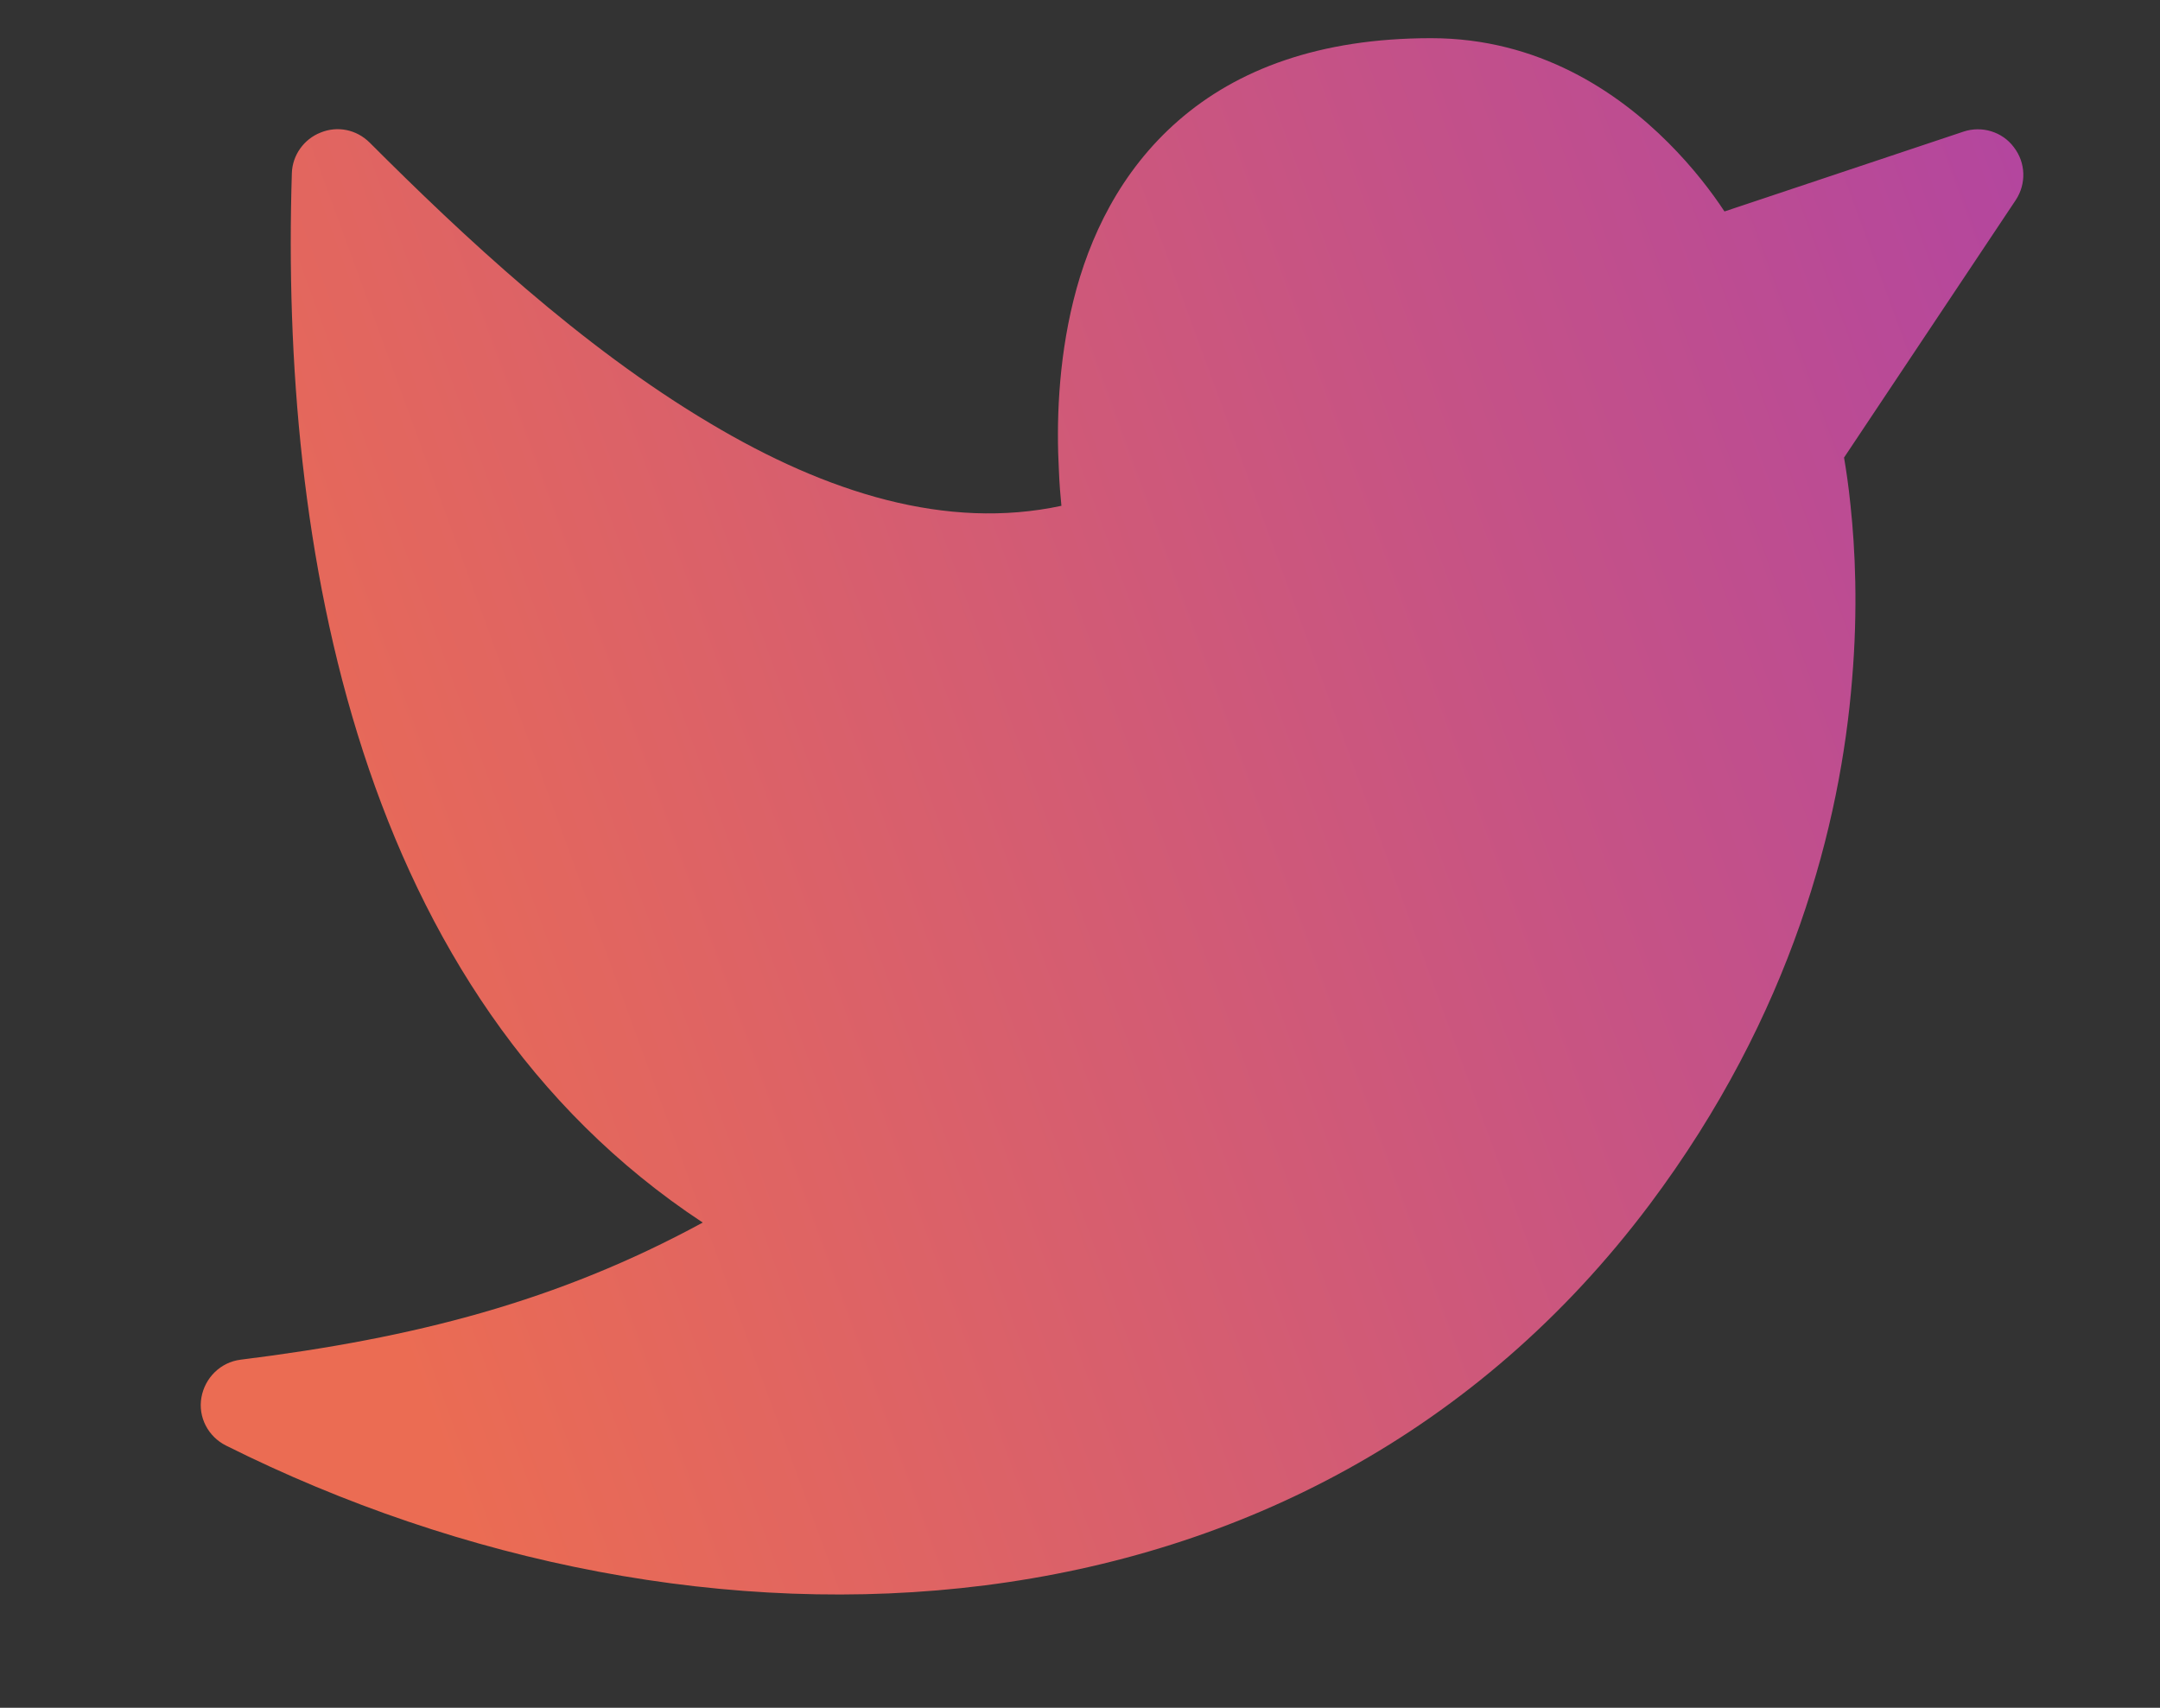 <svg xmlns="http://www.w3.org/2000/svg" viewBox="0 0 43 34" width="43" height="34">
	<rect x="0" y="0" width="43" height="34" fill="#333333" stroke="none"/>
	<defs>
		<linearGradient id="grd1" gradientUnits="userSpaceOnUse"  x1="-210.456" y1="26.214" x2="-187.741" y2="7.786">
			<stop offset="0" stop-color="#eb6c53"  />
			<stop offset="1" stop-color="#9934c2"  />
		</linearGradient>
		<linearGradient id="grd2" gradientUnits="userSpaceOnUse"  x1="-160.03" y1="22.119" x2="-136.119" y2="11.881">
			<stop offset="0" stop-color="#eb6c53"  />
			<stop offset="1" stop-color="#9934c2"  />
		</linearGradient>
		<linearGradient id="grd3" gradientUnits="userSpaceOnUse"  x1="-146.919" y1="9.694" x2="-140.967" y2="7.995">
			<stop offset="0" stop-color="#eb6c53"  />
			<stop offset="1" stop-color="#9934c2"  />
		</linearGradient>
		<linearGradient id="grd4" gradientUnits="userSpaceOnUse"  x1="-166.525" y1="27.237" x2="-118.703" y2="6.763">
			<stop offset="0" stop-color="#eb6c53"  />
			<stop offset="1" stop-color="#9934c2"  />
		</linearGradient>
		<linearGradient id="grd5" gradientUnits="userSpaceOnUse"  x1="-110.892" y1="27.371" x2="-104.744" y2="12.893">
			<stop offset="0" stop-color="#eb6c53"  />
			<stop offset="1" stop-color="#9934c2"  />
		</linearGradient>
		<linearGradient id="grd6" gradientUnits="userSpaceOnUse"  x1="-100.869" y1="27.371" x2="-70.126" y2="12.893">
			<stop offset="0" stop-color="#eb6c53"  />
			<stop offset="1" stop-color="#9934c2"  />
		</linearGradient>
		<linearGradient id="grd7" gradientUnits="userSpaceOnUse"  x1="-110.892" y1="5.788" x2="-104.744" y2="3.156">
			<stop offset="0" stop-color="#eb6c53"  />
			<stop offset="1" stop-color="#9934c2"  />
		</linearGradient>
		<linearGradient id="grd8" gradientUnits="userSpaceOnUse"  x1="-51.219" y1="27.237" x2="-3.397" y2="6.763">
			<stop offset="0" stop-color="#eb6c53"  />
			<stop offset="1" stop-color="#9934c2"  />
		</linearGradient>
		<linearGradient id="grd9" gradientUnits="userSpaceOnUse"  x1="7.626" y1="26.021" x2="61.047" y2="6.487">
			<stop offset="0" stop-color="#eb6c53"  />
			<stop offset="1" stop-color="#9934c2"  />
		</linearGradient>
		<linearGradient id="grd10" gradientUnits="userSpaceOnUse"  x1="71.049" y1="24.48" x2="125.718" y2="8.399">
			<stop offset="0" stop-color="#eb6c53"  />
			<stop offset="1" stop-color="#9934c2"  />
		</linearGradient>
	</defs>
	<style>
		tspan { white-space:pre }
		.shp0 { fill: url(#grd1) } 
		.shp1 { fill: url(#grd2) } 
		.shp2 { fill: url(#grd3) } 
		.shp3 { fill: url(#grd4) } 
		.shp4 { fill: url(#grd5) } 
		.shp5 { fill: url(#grd6) } 
		.shp6 { fill: url(#grd7) } 
		.shp7 { fill: url(#grd8) } 
		.shp8 { fill: url(#grd9) } 
		.shp9 { fill: url(#grd10) } 
		.shp10 { fill: #ffffff } 
	</style>
	<g id="social">
		<path id="facebook" class="shp0" d="M-203.07 8.88C-203.07 7.09 -201.61 5.63 -199.82 5.63L-198.2 5.63C-197.3 5.63 -196.57 4.9 -196.57 4.01C-196.57 3.11 -197.3 2.38 -198.2 2.38L-199.82 2.38C-203.41 2.38 -206.32 5.29 -206.32 8.88L-206.32 12.13L-210.38 12.13C-211.27 12.13 -212 12.85 -212 13.75C-212 14.65 -211.27 15.38 -210.38 15.38L-206.32 15.38L-206.32 29.99C-206.32 30.89 -205.59 31.62 -204.69 31.62C-203.79 31.62 -203.07 30.89 -203.07 29.99L-203.07 15.38L-199.01 15.38C-198.11 15.38 -197.38 14.65 -197.38 13.75C-197.38 12.85 -198.11 12.13 -199.01 12.13L-203.07 12.13L-203.07 8.88Z" />
		<g id="instagram">
			<path id="Path 12899" fill-rule="evenodd" class="shp1" d="M-161.66 17C-161.66 12.52 -158.02 8.88 -153.54 8.88C-149.05 8.88 -145.41 12.52 -145.41 17C-145.41 21.48 -149.05 25.12 -153.54 25.12C-158.02 25.12 -161.66 21.48 -161.66 17ZM-153.54 21.87C-150.84 21.87 -148.66 19.69 -148.66 17C-148.66 14.31 -150.84 12.13 -153.54 12.13C-156.23 12.13 -158.41 14.31 -158.41 17C-158.41 19.69 -156.23 21.87 -153.54 21.87Z" />
			<path id="Ellipse 212" class="shp2" d="M-145.3 10.19C-146.42 10.19 -147.32 9.59 -147.32 8.84C-147.32 8.1 -146.42 7.5 -145.3 7.5C-144.18 7.5 -143.28 8.1 -143.28 8.84C-143.28 9.59 -144.18 10.19 -145.3 10.19Z" />
			<path id="Path 12900" fill-rule="evenodd" class="shp3" d="M-147.04 0.76C-141.66 0.76 -137.29 5.12 -137.29 10.5L-137.29 23.5C-137.29 28.88 -141.66 33.24 -147.04 33.24L-160.03 33.24C-165.41 33.24 -169.78 28.88 -169.78 23.5L-169.78 10.5C-169.78 5.12 -165.41 0.76 -160.03 0.76L-147.04 0.76ZM-147.04 4.01L-160.03 4.01C-163.62 4.01 -166.53 6.92 -166.53 10.5L-166.53 23.5C-166.53 27.08 -163.62 29.99 -160.03 29.99L-147.04 29.99C-143.45 29.99 -140.54 27.08 -140.54 23.5L-140.54 10.5C-140.54 6.92 -143.45 4.01 -147.04 4.01Z" />
		</g>
		<g id="linkedin">
			<path id="Path 12901" class="shp4" d="M-109.22 8.65C-108.07 8.65 -107.13 9.58 -107.13 10.74L-107.13 29.53C-107.13 30.68 -108.07 31.62 -109.22 31.62C-110.38 31.62 -111.31 30.68 -111.31 29.53L-111.31 10.74C-111.31 9.58 -110.38 8.65 -109.22 8.65Z" />
			<path id="Path 12902" class="shp5" d="M-98.78 10.74C-98.78 9.58 -99.72 8.65 -100.87 8.65C-102.02 8.65 -102.96 9.58 -102.96 10.74L-102.96 19.09L-102.96 29.53C-102.96 30.68 -102.02 31.62 -100.87 31.62C-99.72 31.62 -98.78 30.68 -98.78 29.53L-98.78 19.09C-98.78 15.63 -95.98 12.82 -92.52 12.82C-89.06 12.82 -86.25 15.63 -86.25 19.09L-86.25 29.53C-86.25 30.68 -85.32 31.62 -84.17 31.62C-83.01 31.62 -82.08 30.68 -82.08 29.53L-82.08 19.09C-82.08 13.32 -86.75 8.65 -92.52 8.65C-94.87 8.65 -97.04 9.42 -98.78 10.74Z" />
			<path id="Path 12903" class="shp6" d="M-107.13 4.47C-107.13 5.62 -108.07 6.56 -109.22 6.56C-110.38 6.56 -111.31 5.62 -111.31 4.47C-111.31 3.32 -110.38 2.38 -109.22 2.38C-108.07 2.38 -107.13 3.32 -107.13 4.47Z" />
		</g>
		<path id="snapchat" class="shp7" d="M-49.6 22.68C-47.8 21.48 -47.39 20.01 -47.97 18.62C-48.53 17.3 -52.66 16.1 -51.76 14.29C-50.86 12.49 -48.78 14.81 -47.25 13.39C-47.39 10.82 -47.75 8.61 -46.67 6.19C-45.1 2.56 -41.84 0.76 -38.23 0.76C-34.62 0.76 -31.36 2.56 -29.79 6.19C-28.71 8.61 -29.07 10.82 -29.21 13.39C-27.68 14.81 -25.6 12.49 -24.7 14.29C-23.79 16.1 -27.93 17.3 -28.48 18.62C-29.07 20.01 -28.66 21.48 -26.86 22.68C-24.14 24.5 -21.99 24.22 -21.99 26.06C-21.99 27.83 -25.92 28.22 -26.86 28.37L-28 29.88C-28.3 30.29 -28.79 30.53 -29.3 30.53C-31.34 30.5 -32.02 30.42 -33.72 31.44C-35.11 32.27 -36.5 33.24 -38.23 33.24C-39.96 33.24 -41.35 32.27 -42.74 31.44C-44.44 30.42 -45.12 30.5 -47.16 30.53C-47.67 30.53 -48.15 30.29 -48.46 29.88L-49.6 28.37C-50.53 28.22 -54.47 27.83 -54.47 26.06C-54.47 24.22 -52.31 24.5 -49.6 22.68Z" />
		<path id="twitter" class="shp8" d="M36.84 10.07C36.8 9.67 36.75 9.34 36.71 9.11L40.13 3.98C40.34 3.66 40.33 3.24 40.09 2.93C39.86 2.62 39.45 2.5 39.09 2.62L34.33 4.21C34.08 3.83 33.71 3.34 33.21 2.84C32.2 1.83 30.63 0.76 28.49 0.76C26.27 0.76 24.63 1.38 23.46 2.4C22.3 3.41 21.68 4.73 21.37 5.98C21.06 7.23 21.03 8.46 21.08 9.37C21.09 9.63 21.11 9.87 21.13 10.07C18.85 10.56 16.47 9.82 14.14 8.43C11.56 6.9 9.2 4.68 7.36 2.84C7.1 2.58 6.72 2.5 6.38 2.64C6.05 2.77 5.82 3.09 5.81 3.45C5.58 10.85 7.1 19.8 13.99 24.34C11.1 25.91 8.25 26.64 4.79 27.07C4.39 27.12 4.08 27.43 4.01 27.82C3.94 28.21 4.14 28.6 4.5 28.78C13.86 33.46 25.98 33.12 32.84 23.98C35.68 20.19 36.64 16.39 36.87 13.53C36.99 12.11 36.93 10.92 36.84 10.07Z" />
		<g id="youtube">
			<path id="Path 12904" class="shp9" d="M67.93 9.27C68.35 6.71 70.43 4.74 73.02 4.45L74.03 4.34C81.92 3.46 89.88 3.46 97.77 4.34L98.78 4.45C101.37 4.74 103.44 6.71 103.87 9.27C104.66 14.02 104.66 18.86 103.87 23.61C103.44 26.17 101.37 28.14 98.78 28.43L97.77 28.54C89.88 29.41 81.92 29.41 74.03 28.54L73.02 28.43C70.43 28.14 68.35 26.17 67.93 23.61C67.13 18.86 67.13 14.02 67.93 9.27Z" />
			<path id="Path 12905" class="shp10" d="M91.17 14.84C92.31 15.6 92.31 17.28 91.17 18.03L85.05 22.12C83.77 22.97 82.07 22.06 82.07 20.53L82.07 12.35C82.07 10.82 83.77 9.91 85.05 10.76L91.17 14.84Z" />
		</g>
	</g>
</svg>